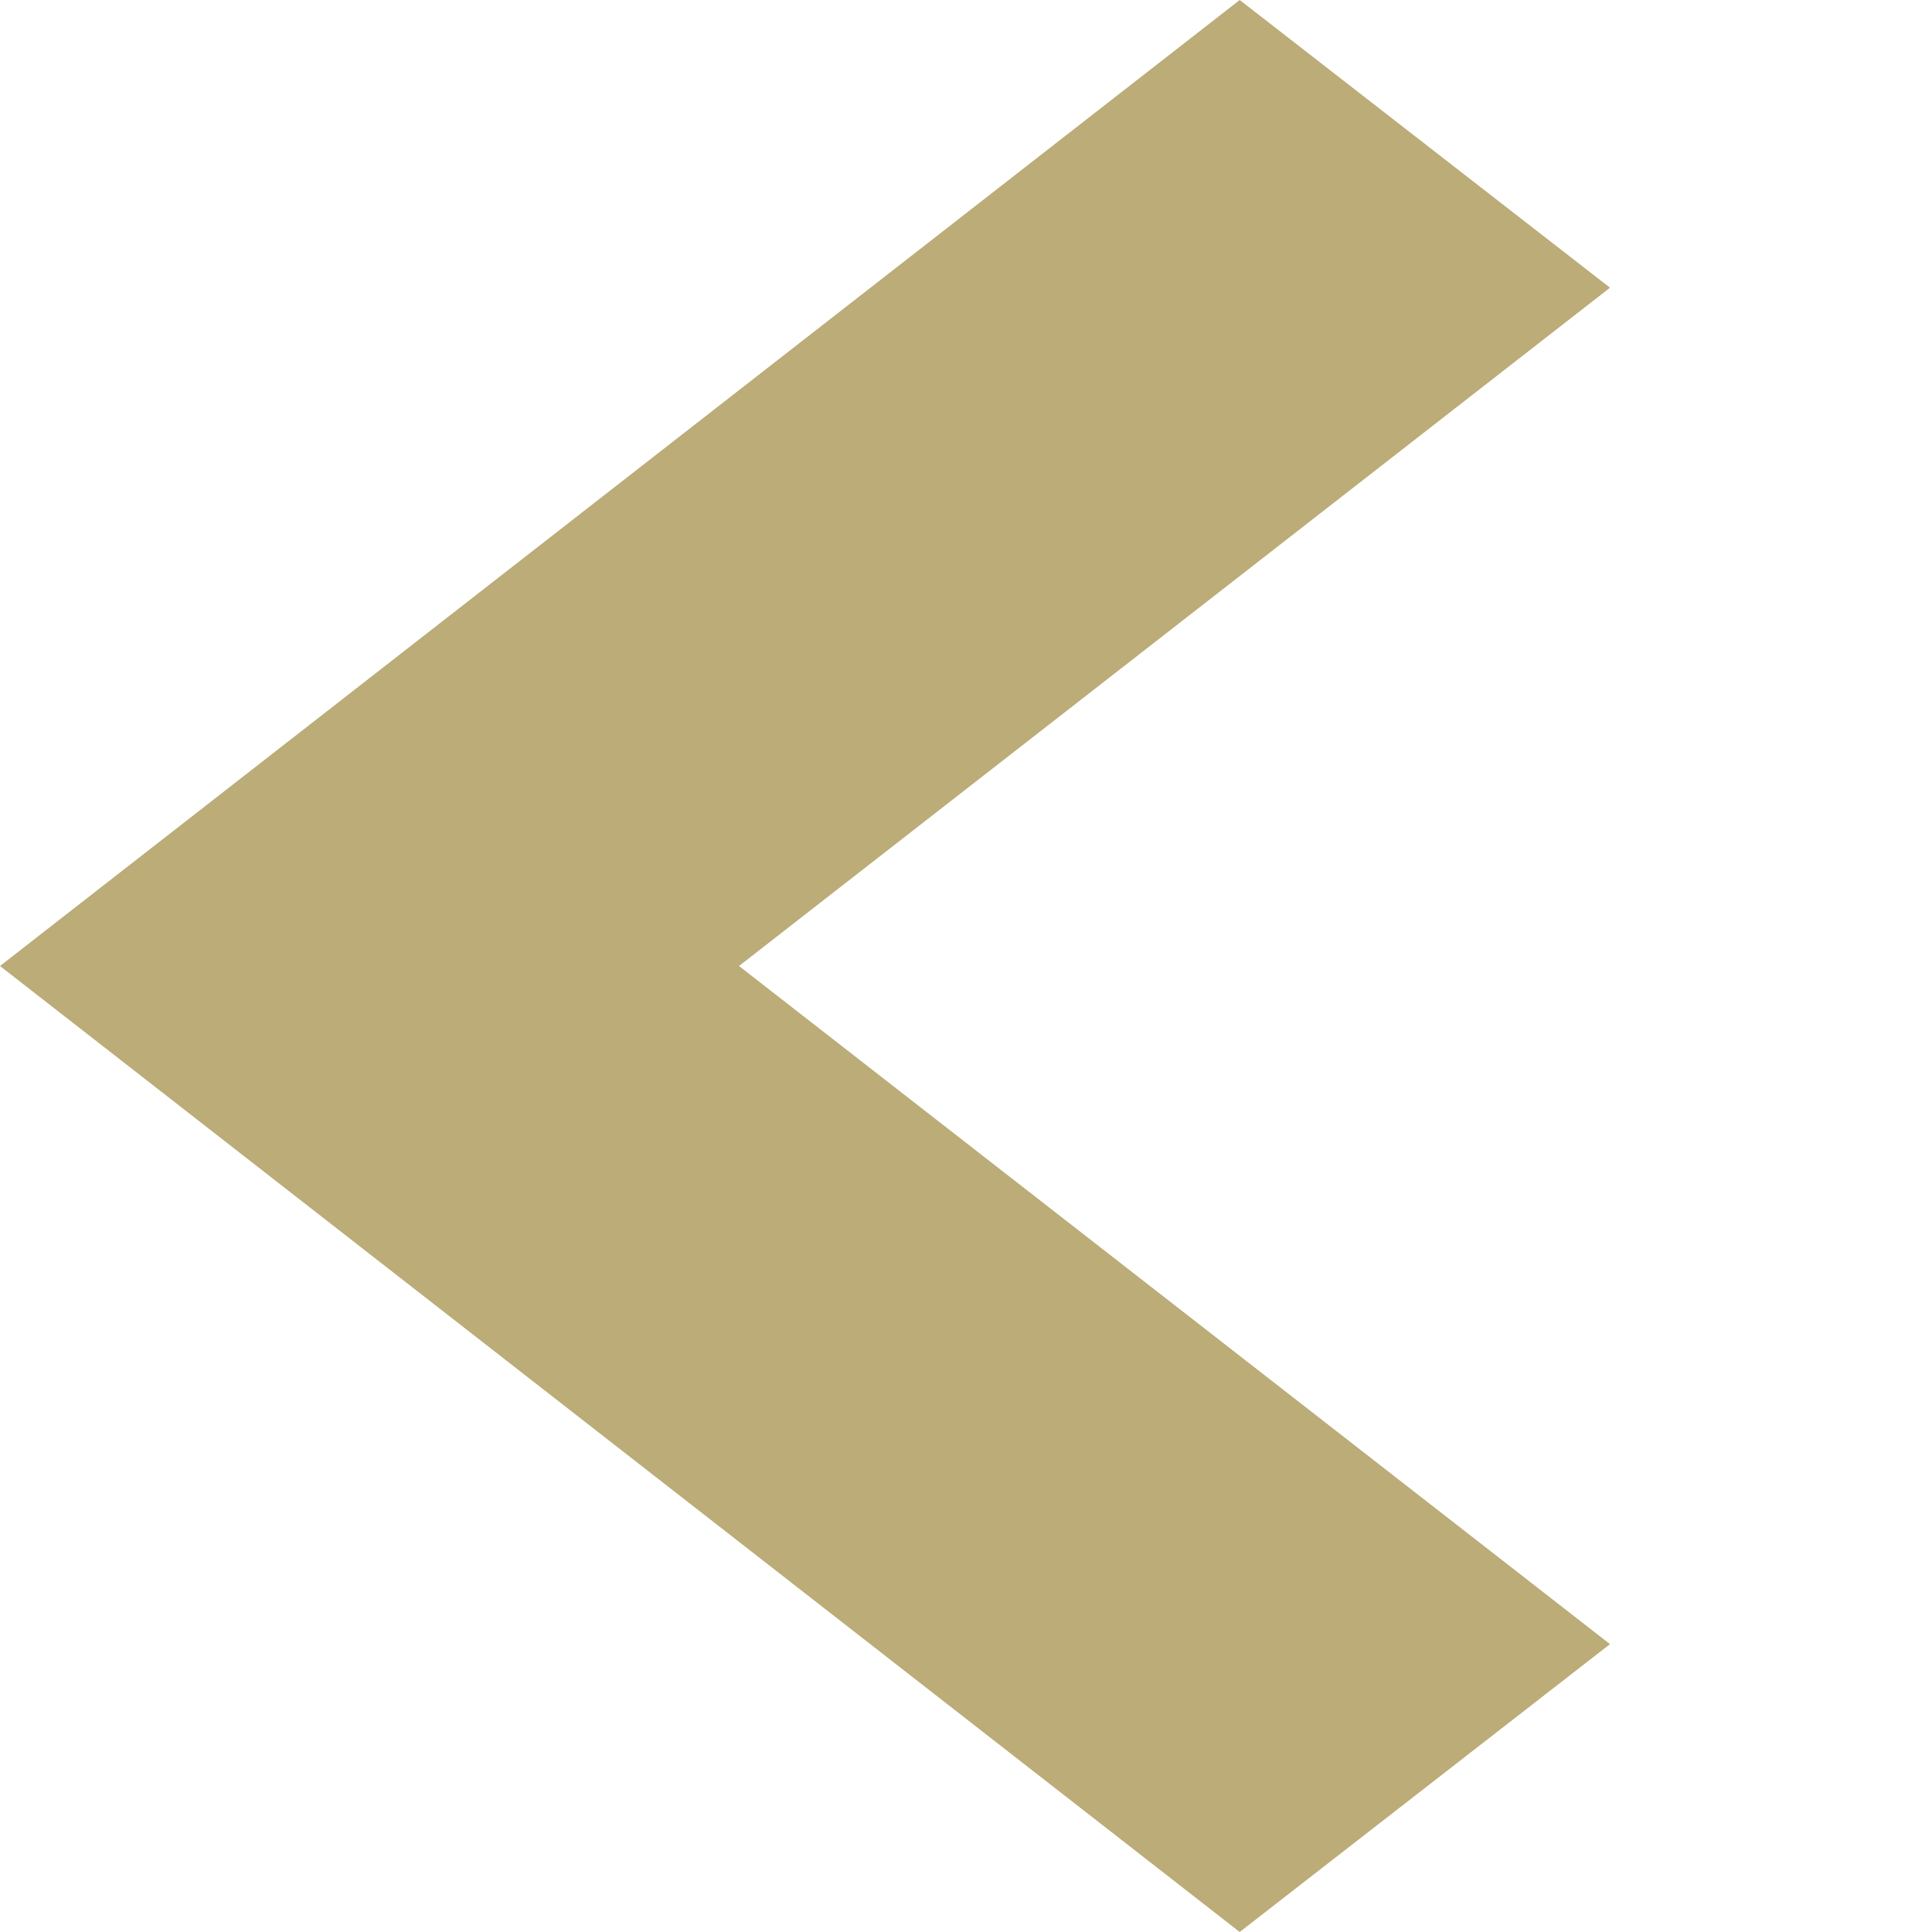 <svg xmlns="http://www.w3.org/2000/svg" width="12" height="12" viewBox="0 0 12 12">
  <g id="Forward_arrow_small" data-name="Forward arrow small" transform="translate(12 12) rotate(180)">
    <path id="Path_36" data-name="Path 36" d="M6,10,0,2.3,1.787,0,6,5.41,10.212,0,12,2.3Z" transform="translate(2 12) rotate(-90)" fill="#bbac78"/>
    <rect id="Rectangle_1465" data-name="Rectangle 1465" width="10" height="10" fill="none"/>
  </g>
</svg>
